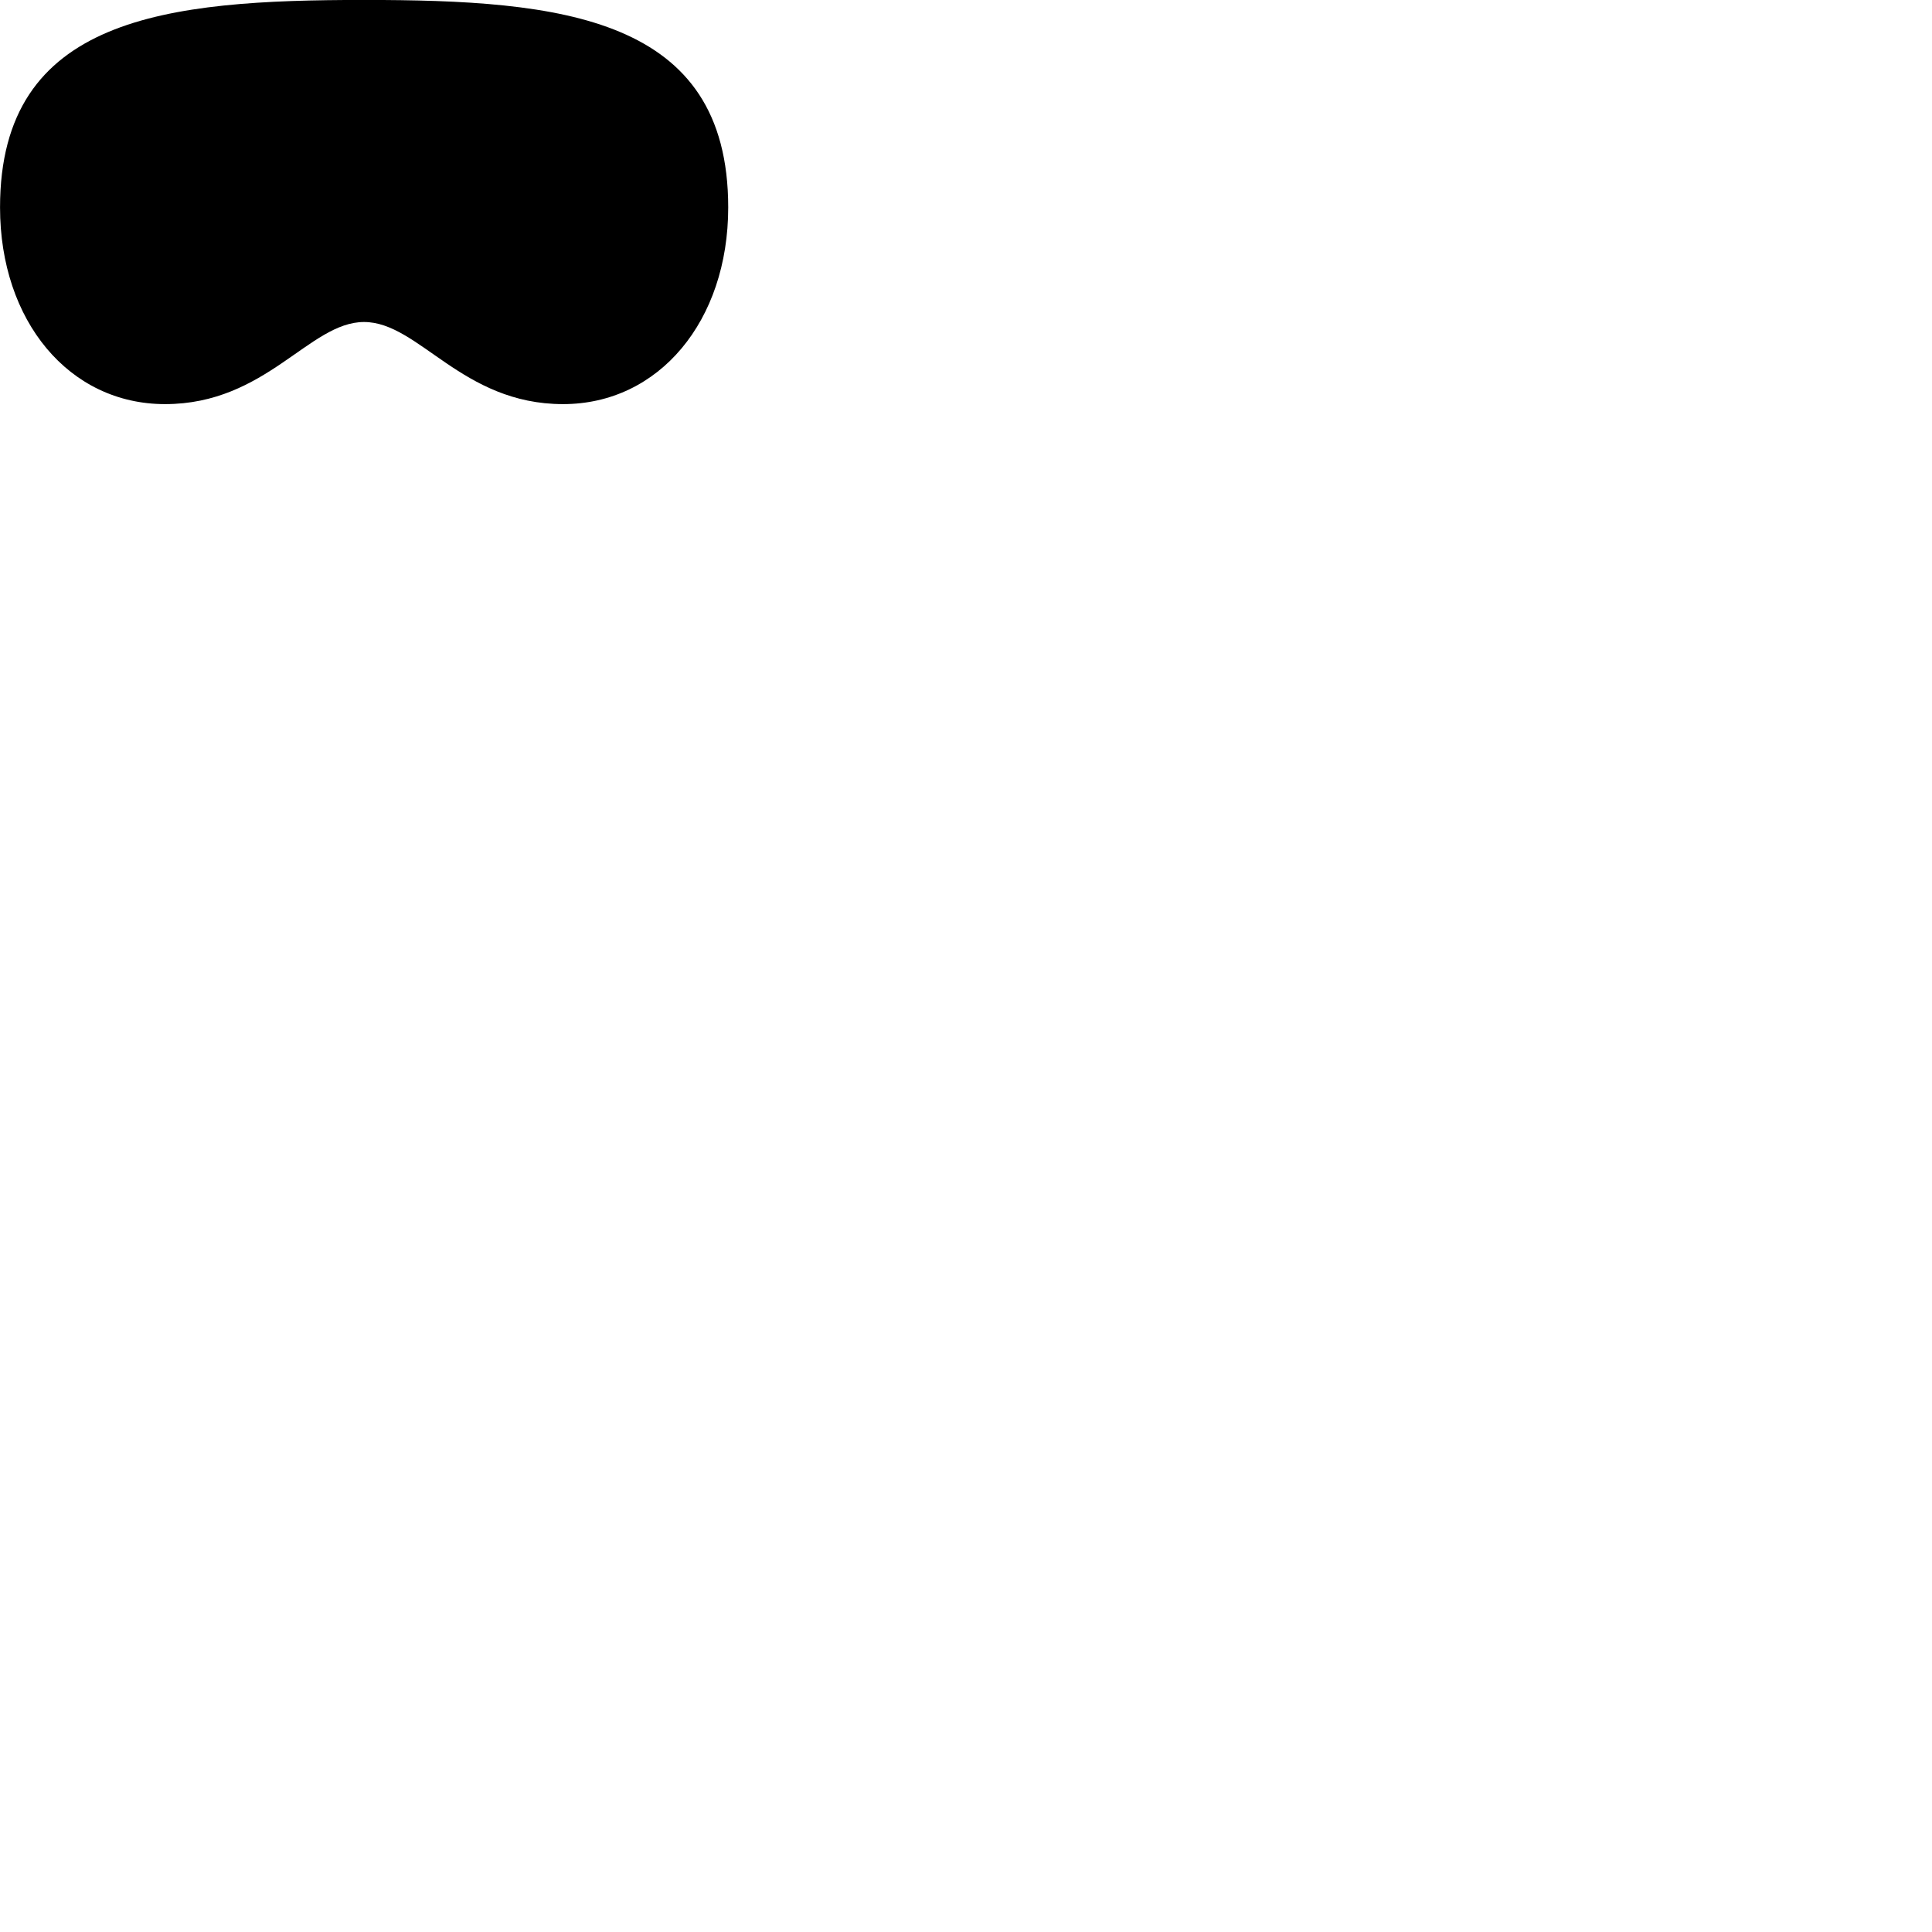 
        <svg xmlns="http://www.w3.org/2000/svg" viewBox="0 0 100 100">
            <path d="M18.842 16.667C21.682 16.667 23.902 20.917 29.142 20.917C34.112 20.917 37.692 16.607 37.692 10.737C37.692 0.847 29.062 -0.003 18.842 -0.003C8.622 -0.003 0.002 0.857 0.002 10.737C0.002 16.607 3.572 20.917 8.542 20.917C13.782 20.917 16.012 16.667 18.842 16.667Z" />
        </svg>
    